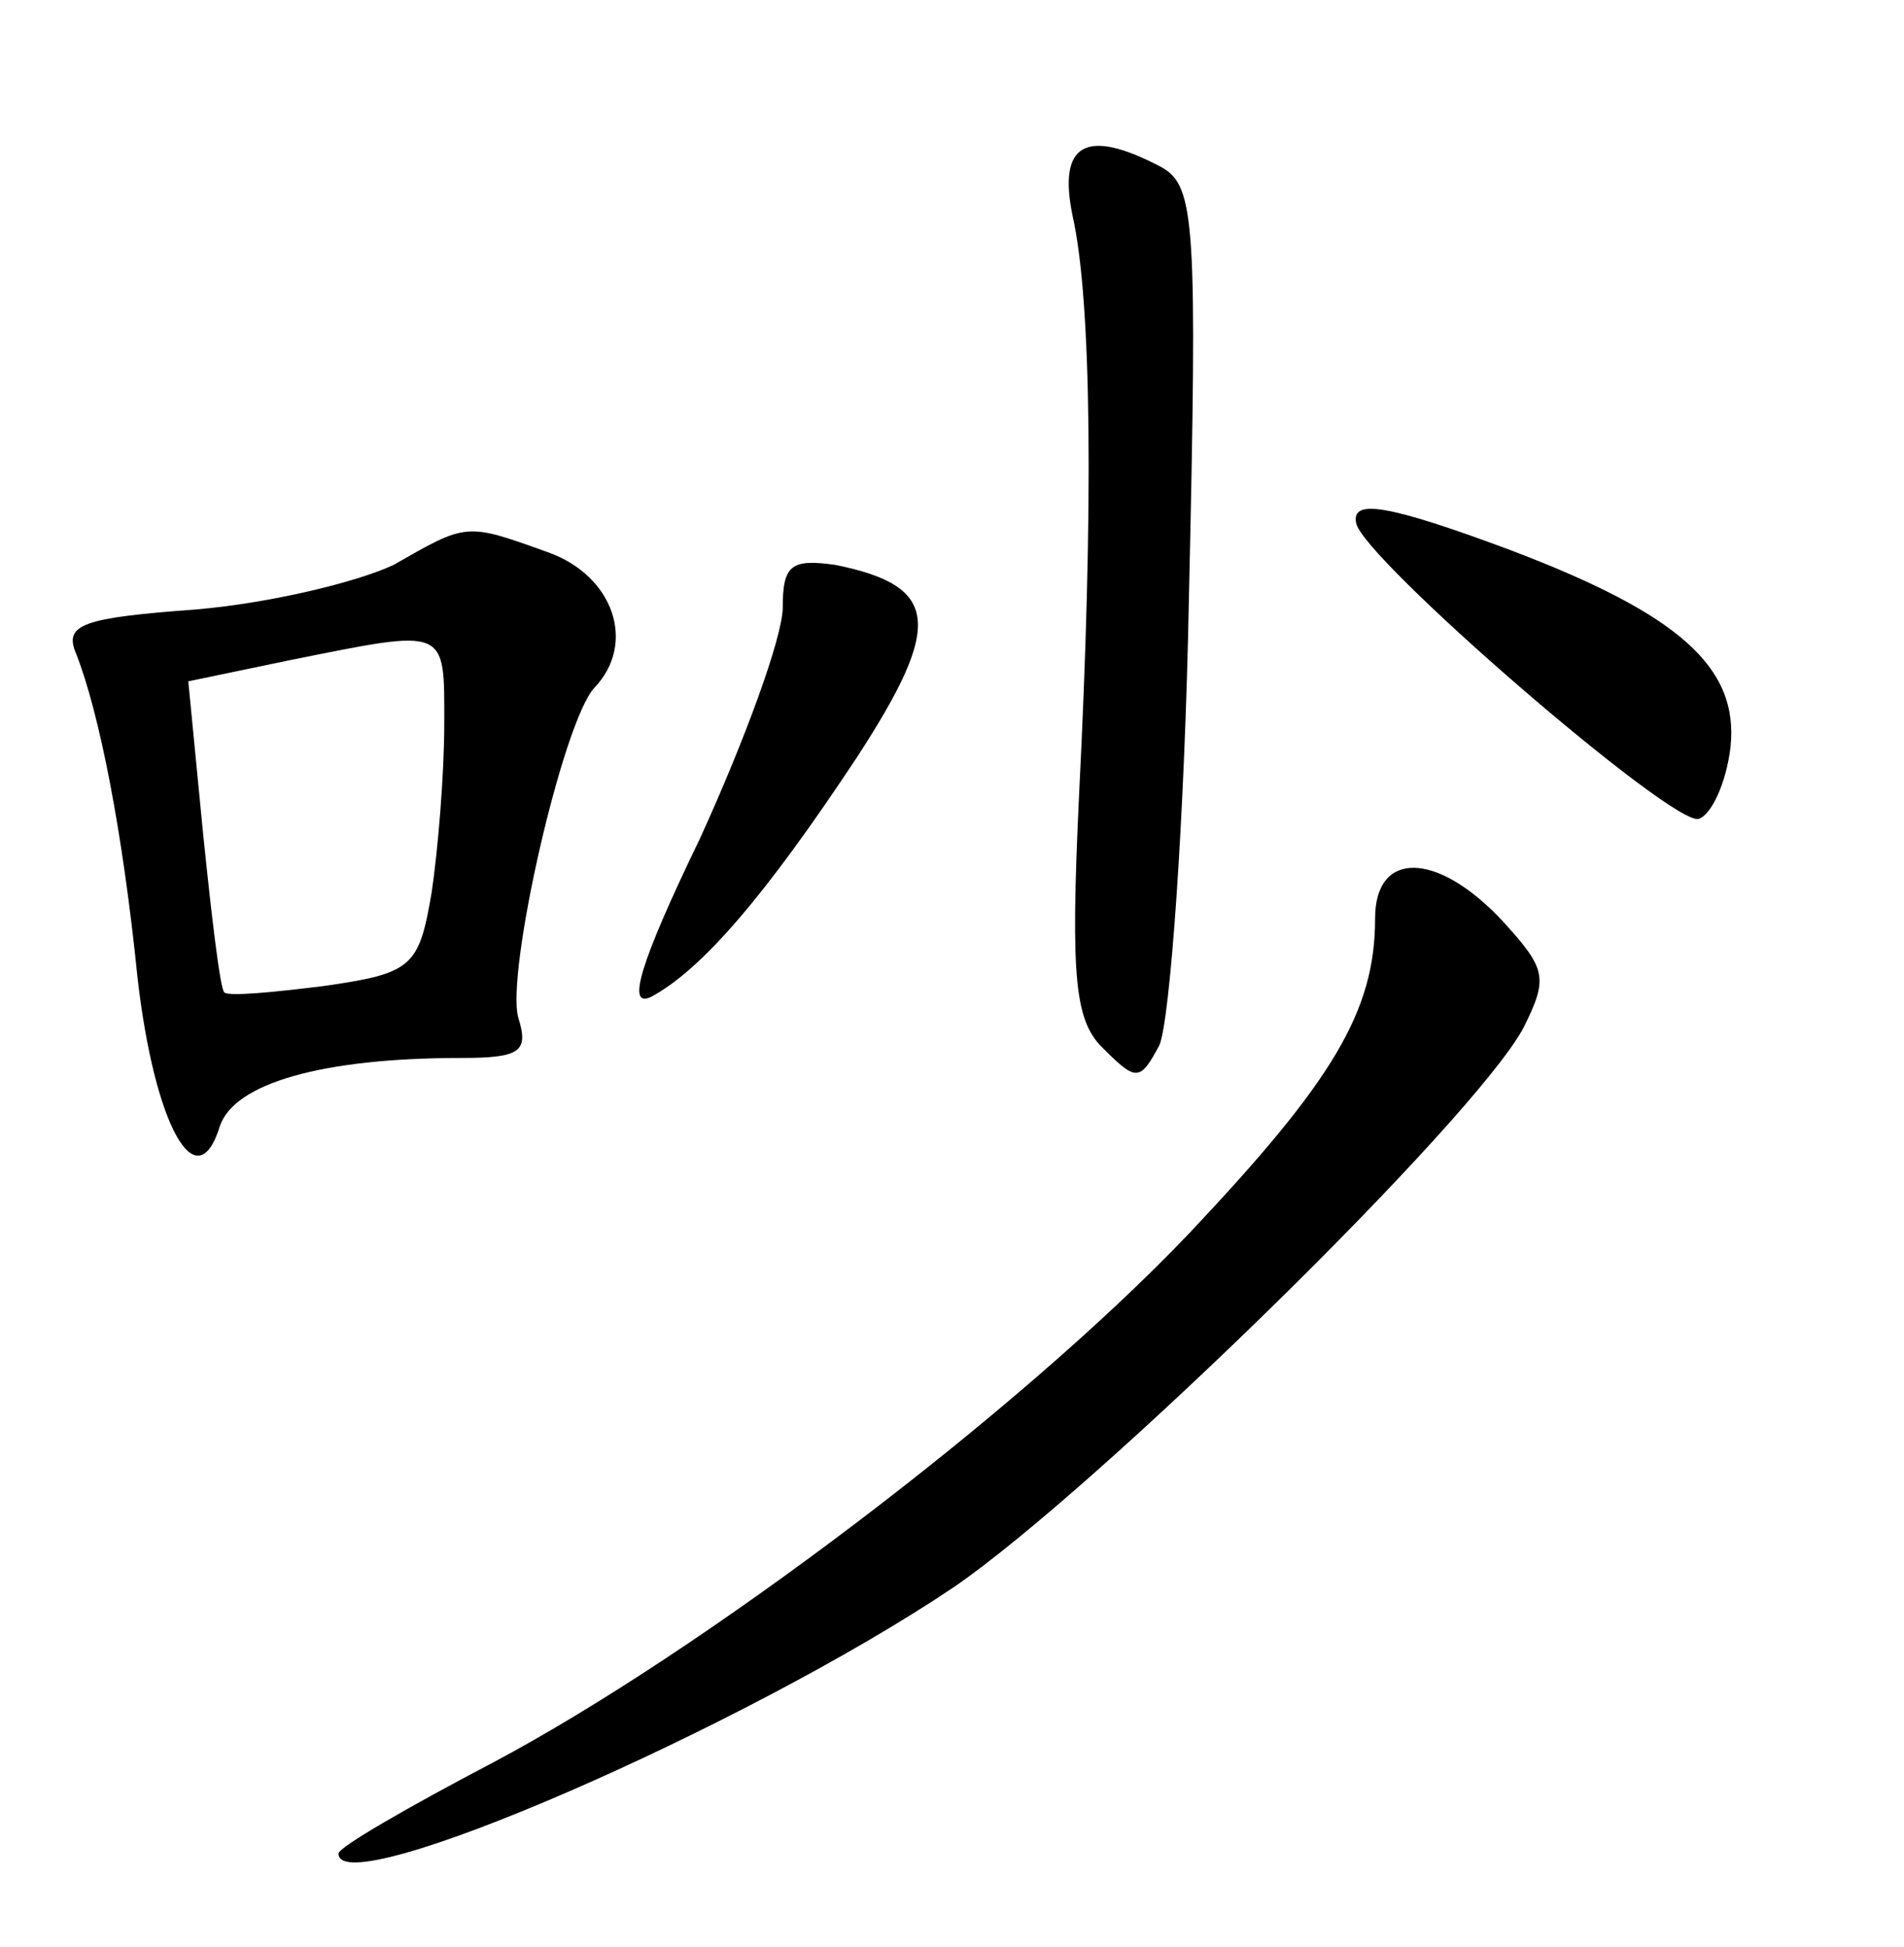 <?xml version="1.0" standalone="no"?>
<!DOCTYPE svg PUBLIC "-//W3C//DTD SVG 20010904//EN"
 "http://www.w3.org/TR/2001/REC-SVG-20010904/DTD/svg10.dtd">
<svg version="1.0" xmlns="http://www.w3.org/2000/svg"
 width="90pt" height="92pt" viewBox="0 0 90 92"
 preserveAspectRatio="xMidYMid meet">
<g transform="translate(0,92) scale(0.1,-0.1)"
fill="#000000" stroke="none">
<path d="M507 818 c9 -40 10 -137 3 -275 -4 -86 -2 -106 12 -119 15 -15 17
-15 26 2 5 11 12 106 14 212 4 177 3 194 -13 203 -36 19 -49 11 -42 -23z"/>
<path d="M641 673 c2 -16 150 -144 162 -140 6 2 13 17 15 34 4 38 -25 63 -104
93 -59 22 -75 24 -73 13z"/>
<path d="M186 653 c-17 -8 -58 -18 -93 -21 -54 -4 -63 -7 -57 -21 11 -28 22
-84 29 -153 8 -70 28 -106 39 -70 7 20 48 32 114 32 28 0 32 3 27 19 -6 21 21
140 36 156 20 21 9 53 -22 64 -39 14 -38 14 -73 -6z m24 -75 c0 -24 -3 -60 -6
-80 -6 -35 -9 -38 -51 -44 -24 -3 -45 -5 -47 -3 -2 2 -6 36 -10 75 l-7 72 48
10 c75 15 73 16 73 -30z"/>
<path d="M370 633 c0 -14 -18 -63 -39 -109 -29 -60 -35 -81 -23 -75 24 13 54
48 97 113 41 63 39 81 -10 91 -21 3 -25 0 -25 -20z"/>
<path d="M650 486 c0 -44 -20 -77 -88 -149 -81 -85 -231 -198 -329 -250 -40
-21 -73 -40 -73 -43 0 -24 193 60 291 126 67 46 245 220 269 264 12 24 11 28
-10 51 -31 33 -60 33 -60 1z"/>
</g>
</svg>
